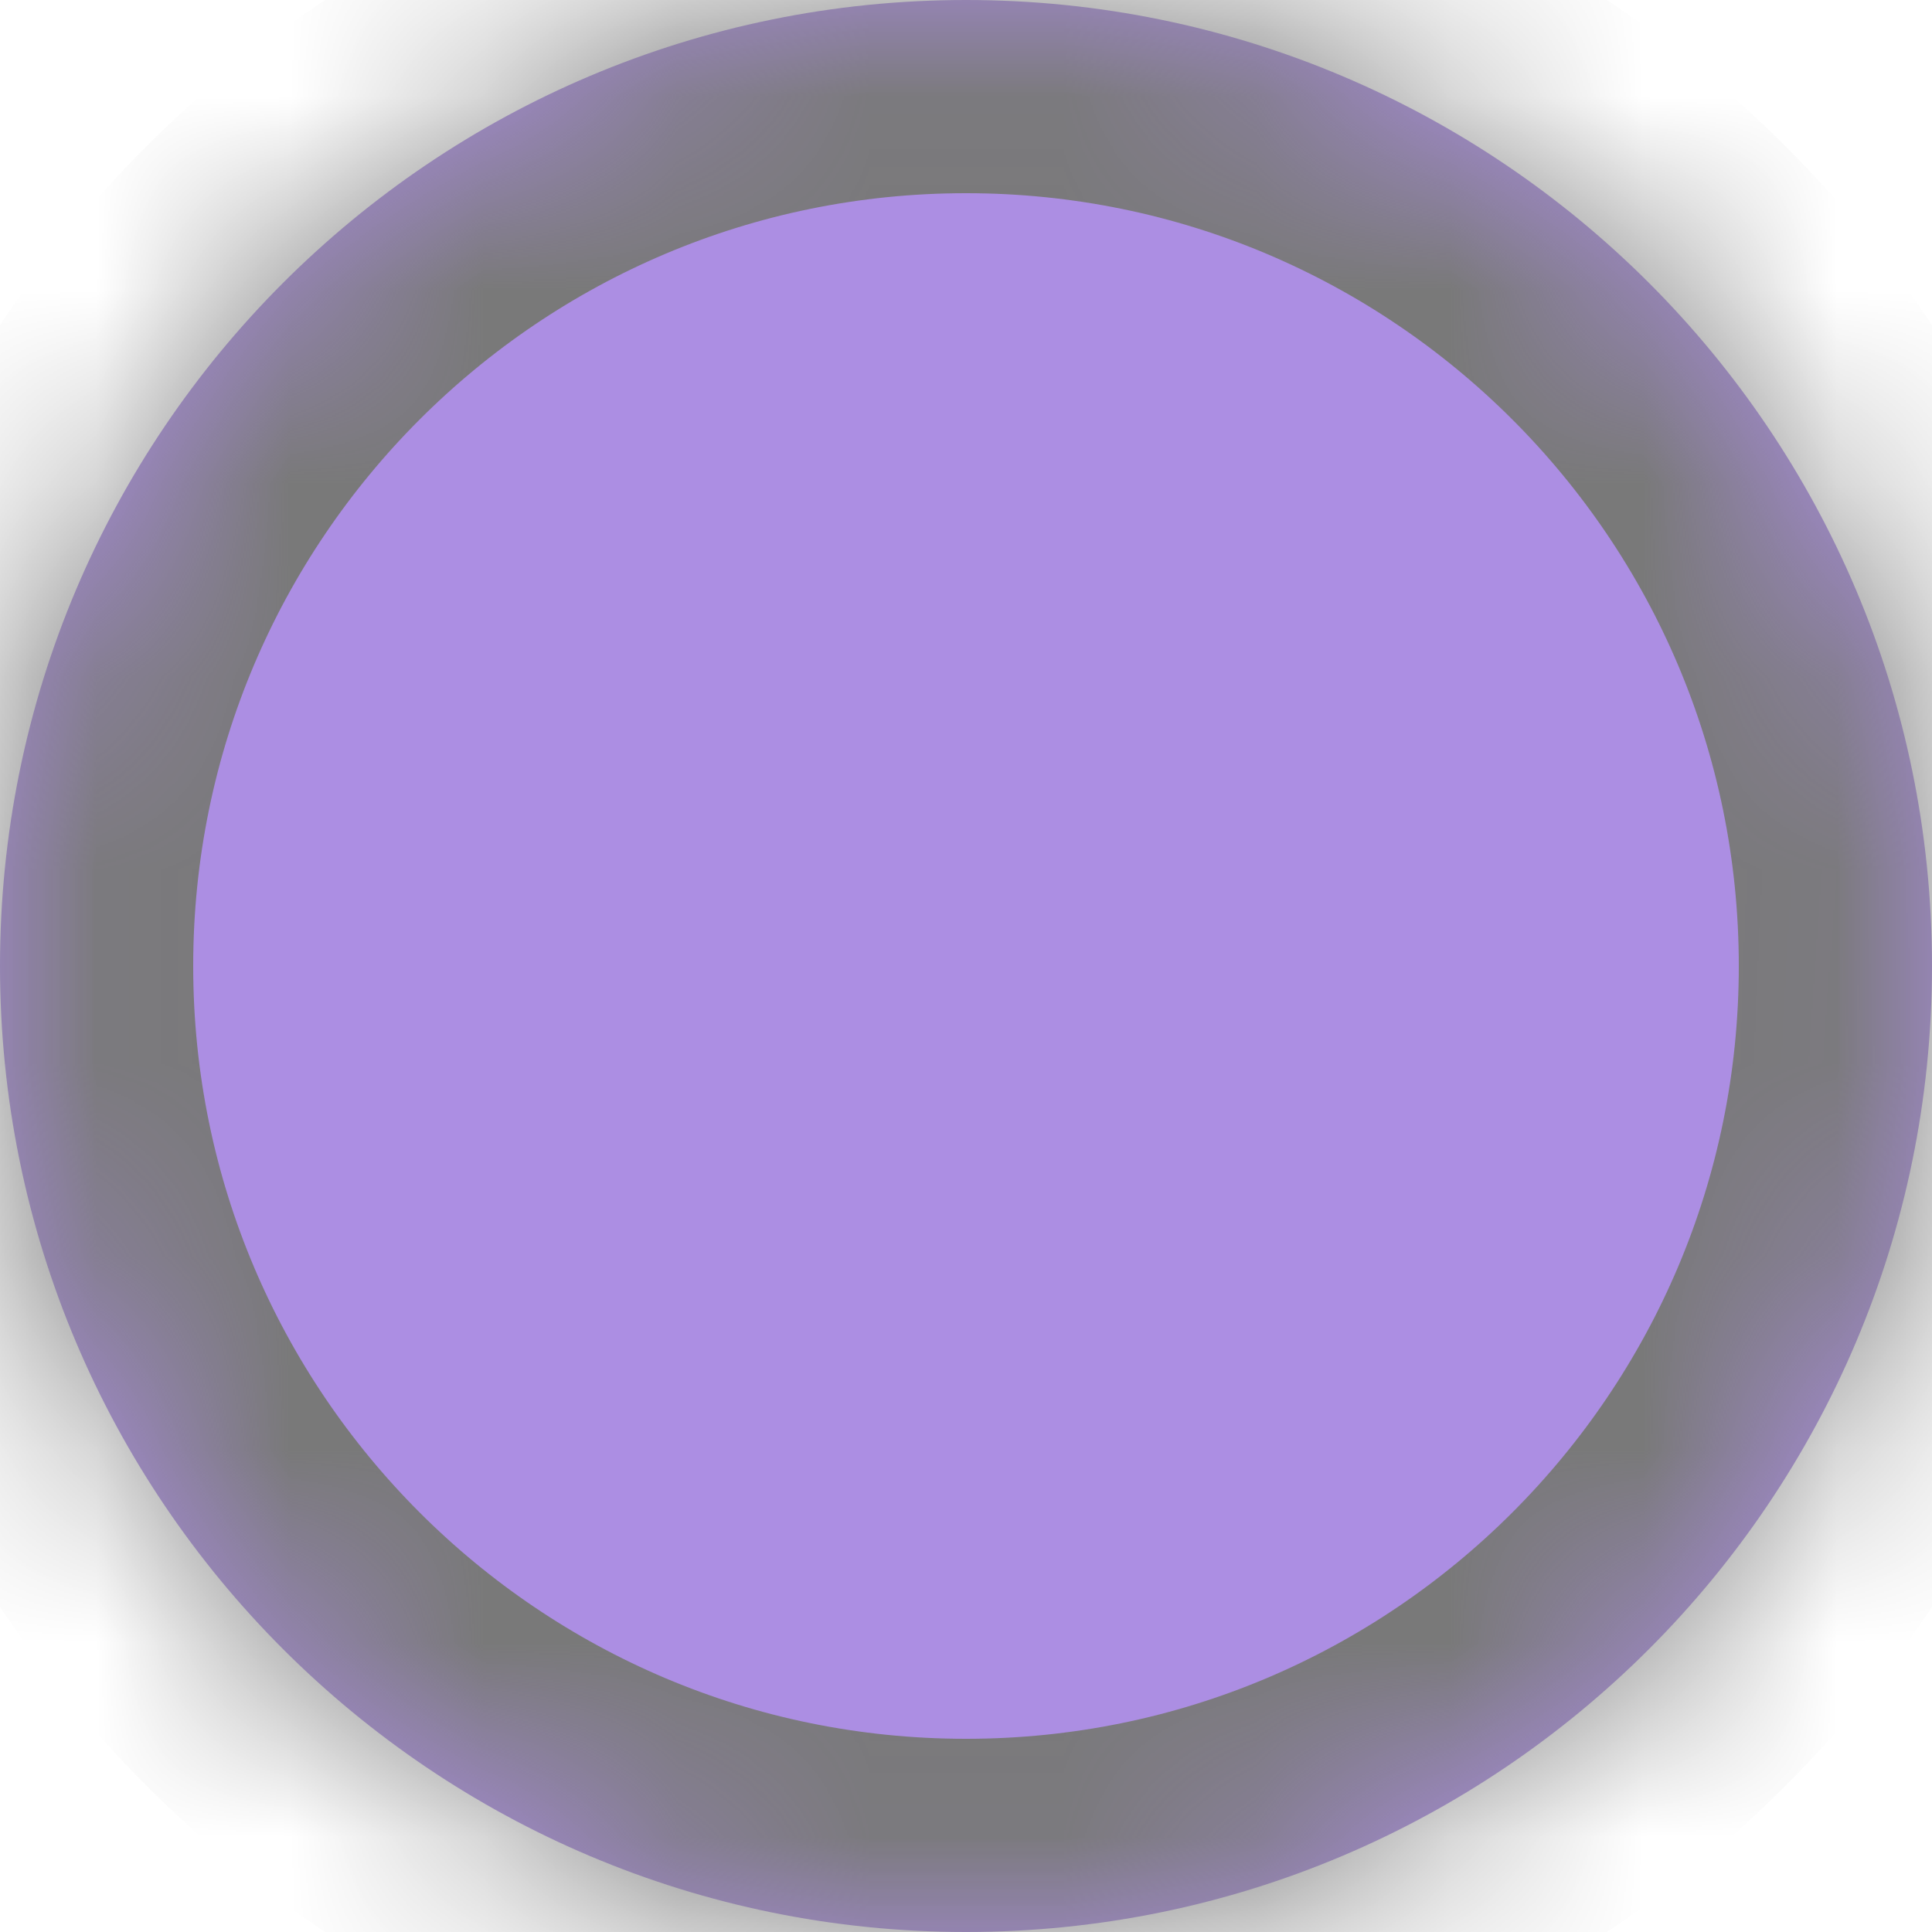 ﻿<?xml version="1.0" encoding="utf-8"?>
<svg version="1.1" xmlns:xlink="http://www.w3.org/1999/xlink" width="10px" height="10px" xmlns="http://www.w3.org/2000/svg">
  <defs>
    <mask fill="white" id="clip1096">
      <path d="M 0 5  C 0 7.761  2.239 10  5 10  C 7.761 10  10 7.761  10 5  C 10 2.239  7.761 0  5 0  C 2.239 0  0 2.239  0 5  Z " fill-rule="evenodd" />
    </mask>
  </defs>
  <g transform="matrix(1 0 0 1 -656 -613 )">
    <path d="M 0 5  C 0 7.761  2.239 10  5 10  C 7.761 10  10 7.761  10 5  C 10 2.239  7.761 0  5 0  C 2.239 0  0 2.239  0 5  Z " fill-rule="nonzero" fill="#ac8ee3" stroke="none" transform="matrix(1 0 0 1 656 613 )" />
    <path d="M 0 5  C 0 7.761  2.239 10  5 10  C 7.761 10  10 7.761  10 5  C 10 2.239  7.761 0  5 0  C 2.239 0  0 2.239  0 5  Z " stroke-width="2" stroke="#797979" fill="none" transform="matrix(1 0 0 1 656 613 )" mask="url(#clip1096)" />
  </g>
</svg>